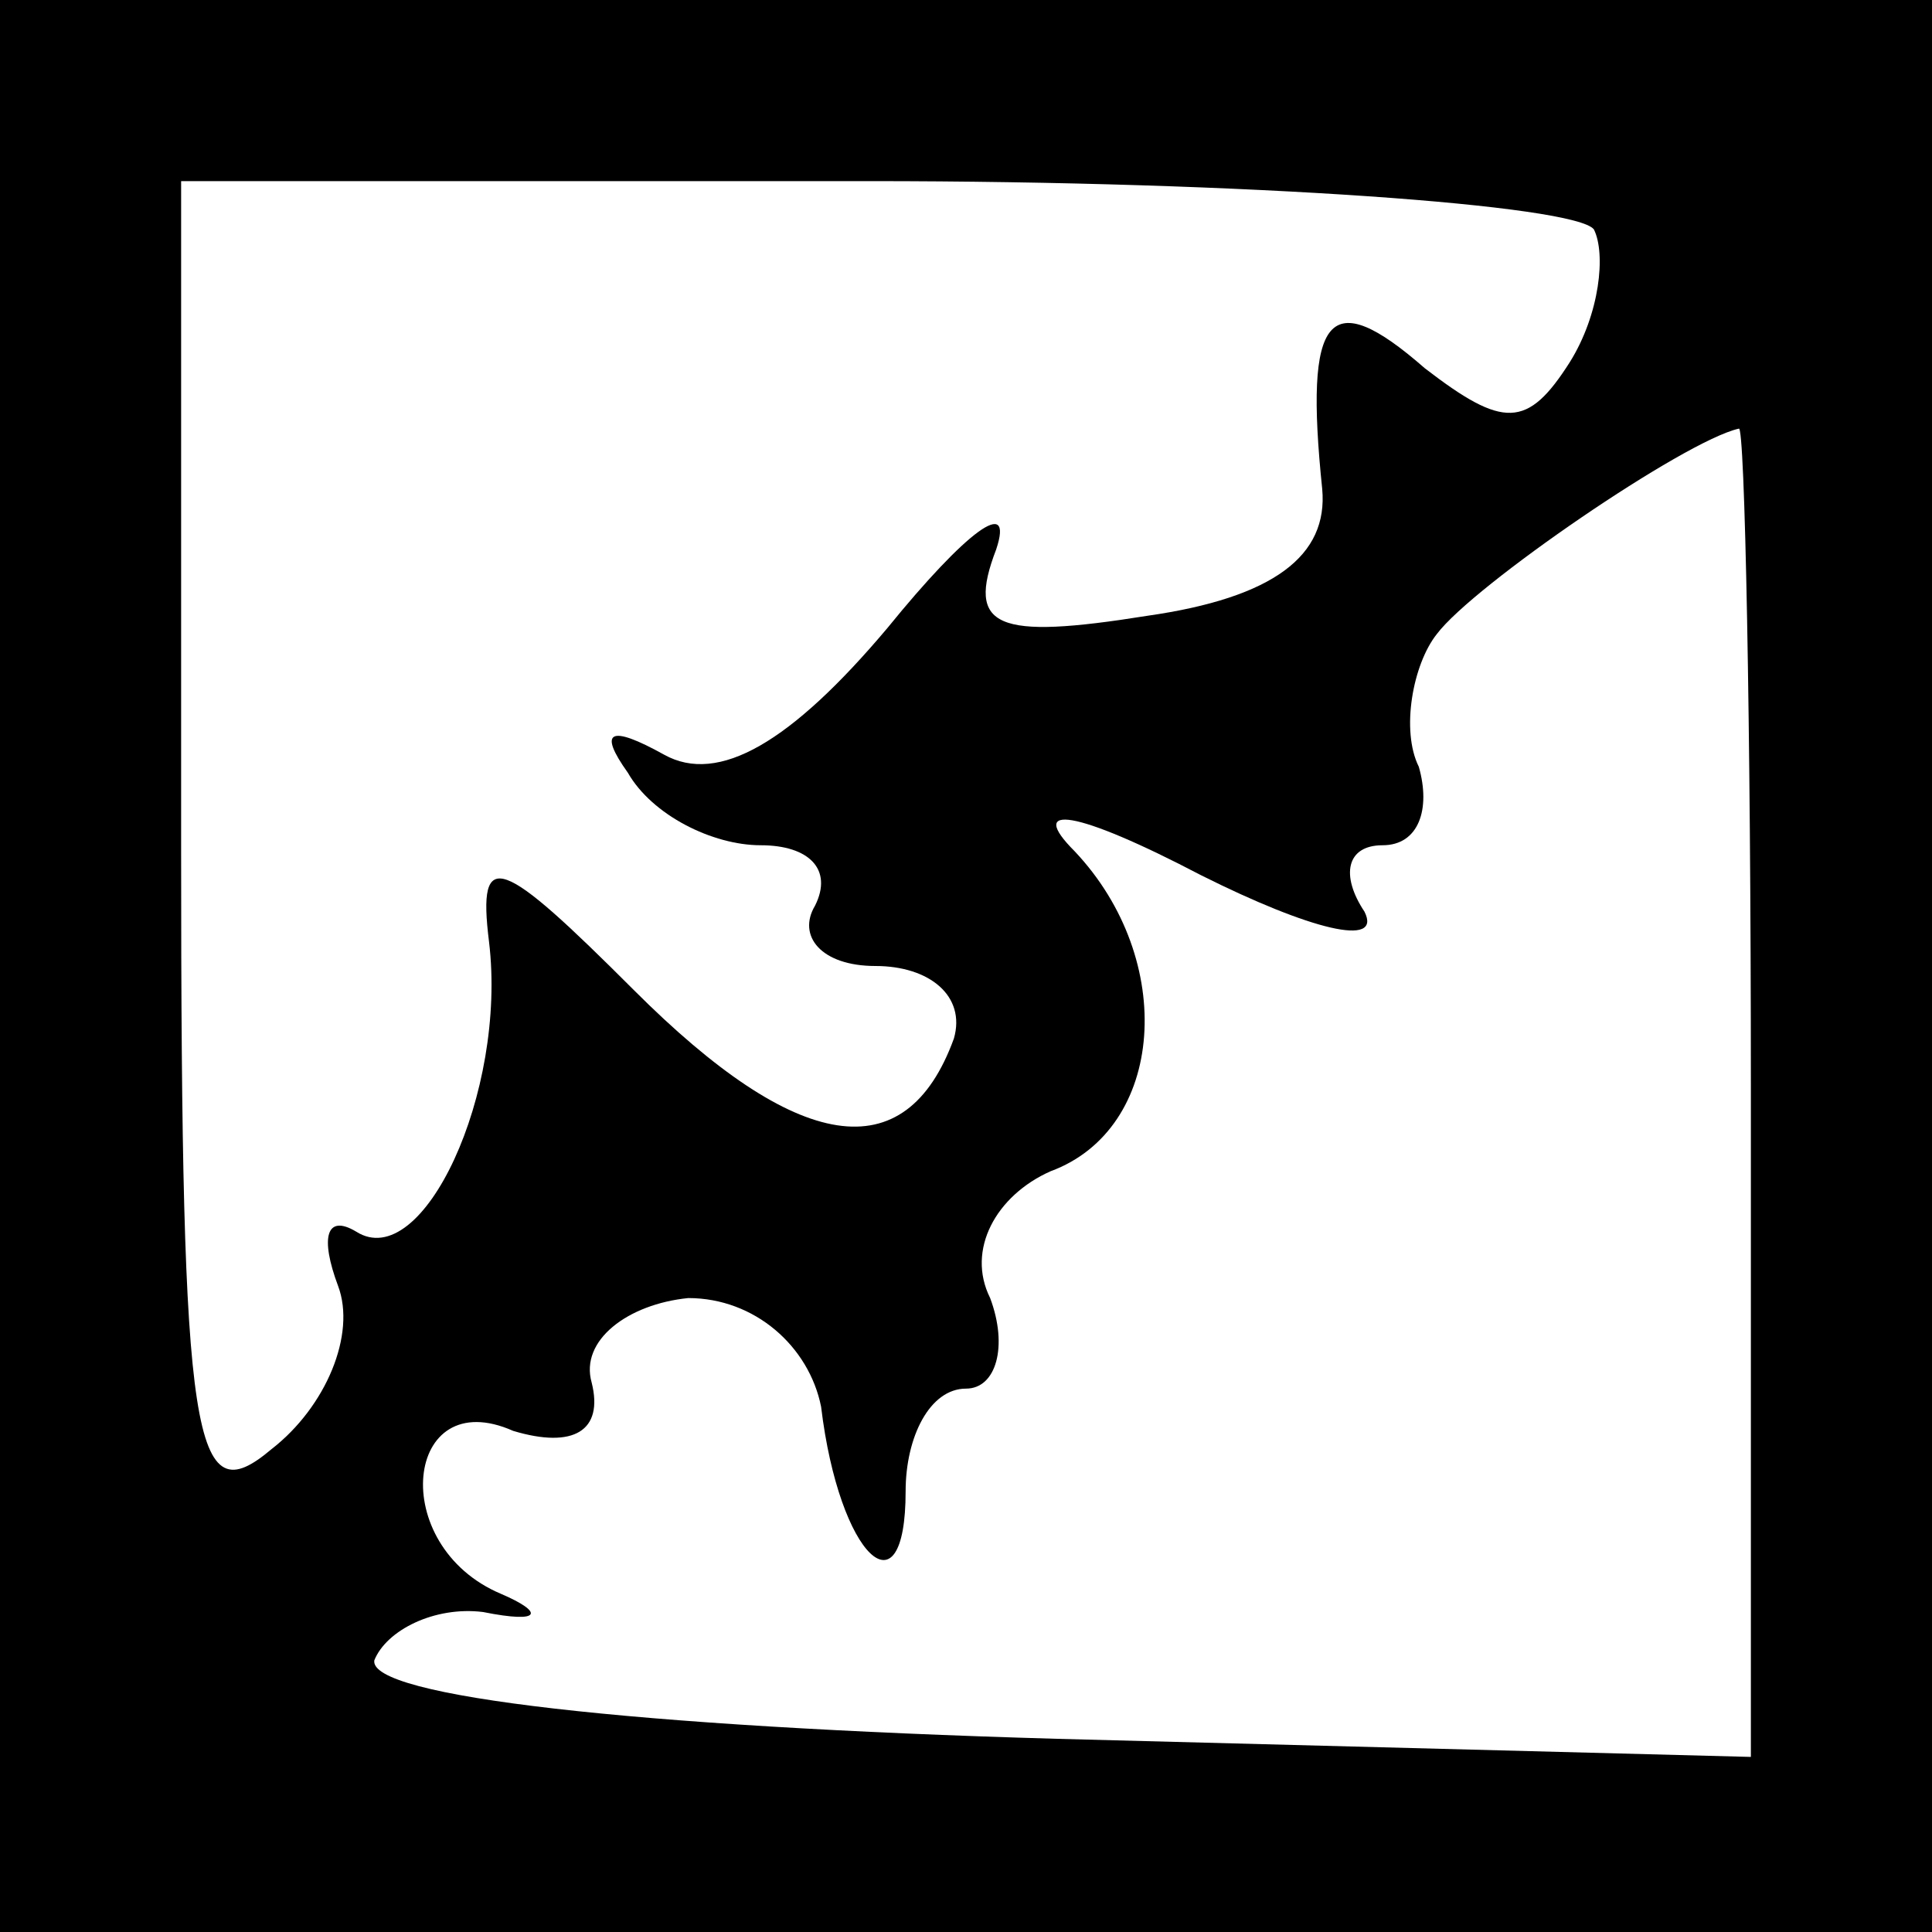 <?xml version="1.0" standalone="no"?>
<!DOCTYPE svg PUBLIC "-//W3C//DTD SVG 20010904//EN"
 "http://www.w3.org/TR/2001/REC-SVG-20010904/DTD/svg10.dtd">
<svg version="1.0" xmlns="http://www.w3.org/2000/svg"
 width="32pt" height="32pt" viewBox="0 0 32 32"
 preserveAspectRatio="xMidYMid meet">
<rect x="0" y="0" width="32" height="32" fill="#808080" stroke="none"/>
<g transform="translate(0,32) scale(0.1,-0.1)"
fill="#000000" stroke="none">
<path fill="#000000" stroke="none" d="M0 160 l0 -160 160 0 160 0 0 160 0
160 -160 0 -160 0 0 -160z"/>
<path fill="#ffffff" stroke="none" d="M264 282 c2 -4 1 -14 -4 -22 -7 -11
-11 -11 -24 -1 -16 14 -20 9 -17 -20 1 -11 -8 -18 -29 -21 -25 -4 -30 -2 -25
11 3 9 -5 3 -18 -13 -16 -19 -28 -26 -37 -21 -9 5 -11 4 -6 -3 4 -7 14 -12 22
-12 8 0 12 -4 9 -10 -3 -5 1 -10 10 -10 9 0 15 -5 13 -12 -8 -22 -26 -19 -53
8 -22 22 -26 24 -24 8 3 -25 -11 -55 -22 -48 -5 3 -6 -1 -3 -9 3 -8 -2 -20
-11 -27 -13 -11 -15 0 -15 99 l0 111 114 0 c63 0 117 -4 120 -8z"/>
<path fill="#ffffff" stroke="none" d="M290 140 l0 -111 -115 3 c-70 2 -114 7
-113 13 2 5 10 9 18 8 10 -2 10 0 3 3 -19 8 -16 35 2 27 10 -3 15 0 13 8 -2 7
6 13 16 14 11 0 20 -8 22 -18 3 -25 14 -35 14 -14 0 9 4 17 10 17 5 0 7 7 4
15 -4 8 1 17 10 21 19 7 21 35 4 53 -8 8 0 7 21 -4 18 -9 30 -12 27 -6 -4 6
-3 11 3 11 6 0 8 6 6 13 -3 6 -1 17 3 22 6 8 41 32 50 34 1 1 2 -49 2 -109z"/>
</g>
</svg>
